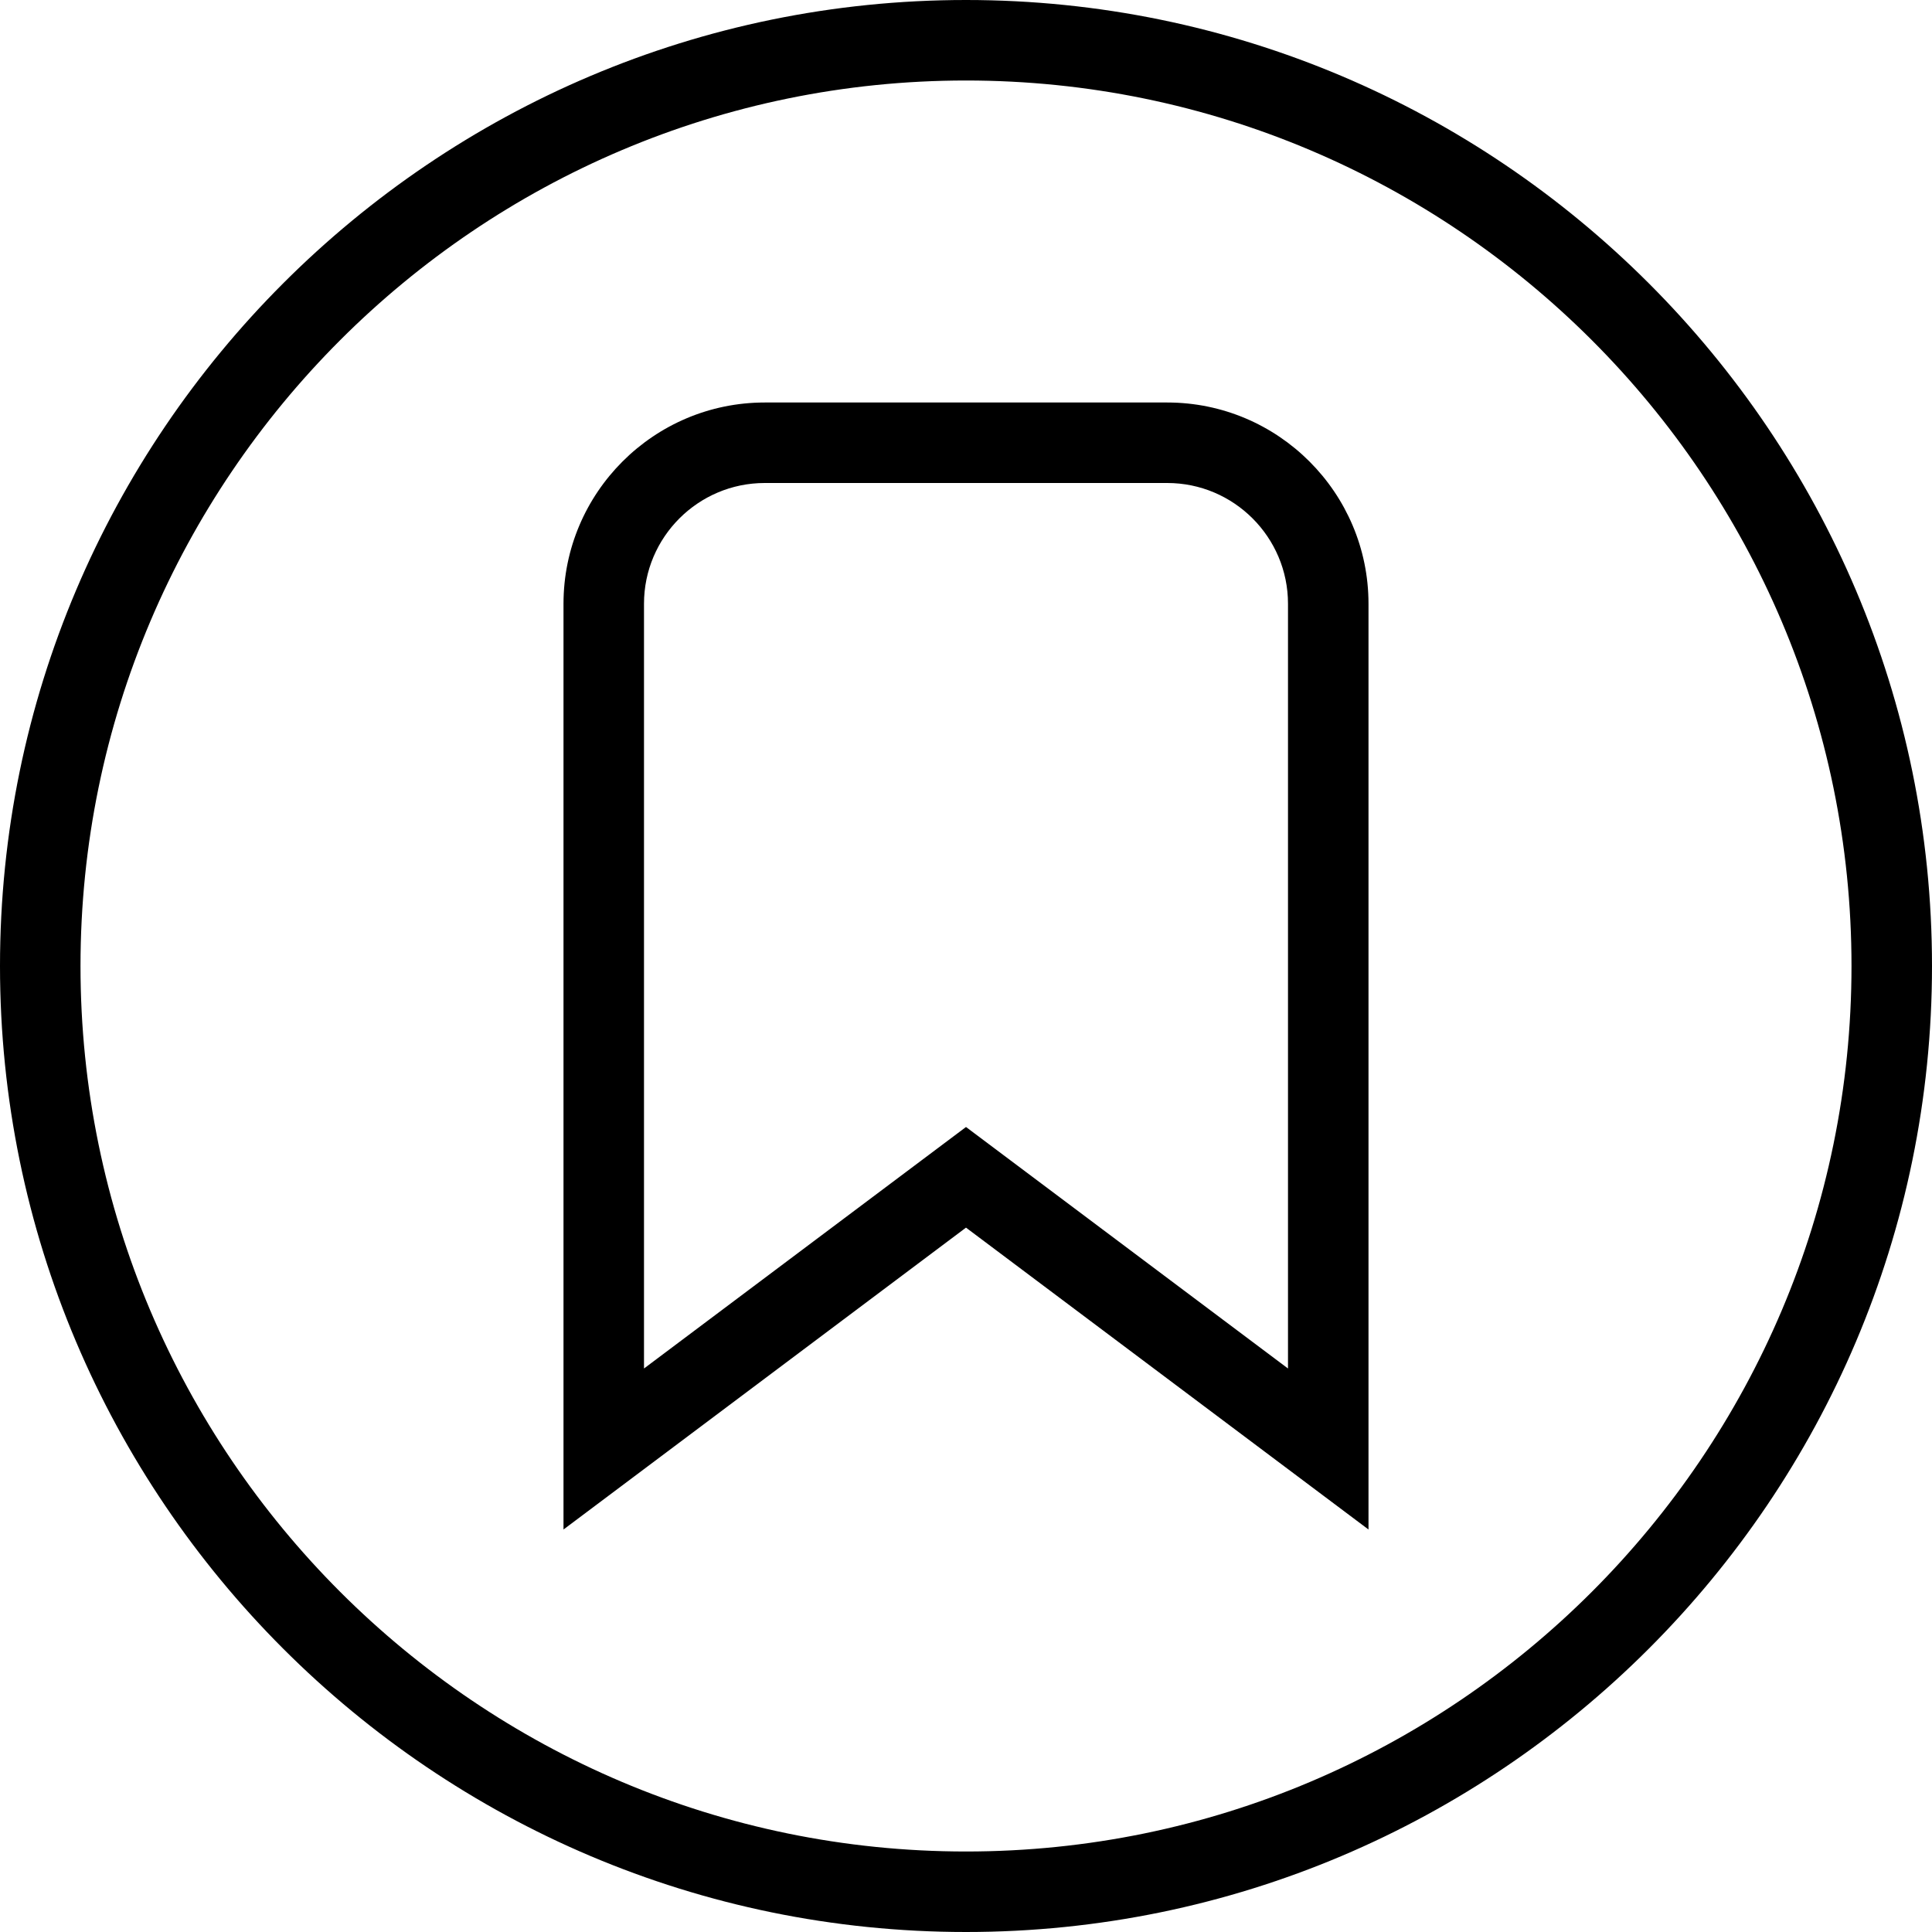 <?xml version="1.0" encoding="UTF-8"?>
<svg xmlns="http://www.w3.org/2000/svg" id="Layer_1" data-name="Layer 1" viewBox="0 0 24 24" width="512" height="512"><path d="m12,0C5.383,0,0,5.383,0,12s5.383,12,12,12,12-5.383,12-12S18.617,0,12,0Zm0,23c-6.065,0-11-4.935-11-11S5.935,1,12,1s11,4.935,11,11-4.935,11-11,11Zm2.5-18h-5c-1.379,0-2.5,1.122-2.5,2.5v11.5l5-3.75,5,3.75V7.5c0-1.378-1.121-2.5-2.5-2.5Zm1.5,12l-4-3-4,3V7.5c0-.827.673-1.5,1.5-1.5h5c.827,0,1.5.673,1.5,1.5v9.5Z"/></svg>
